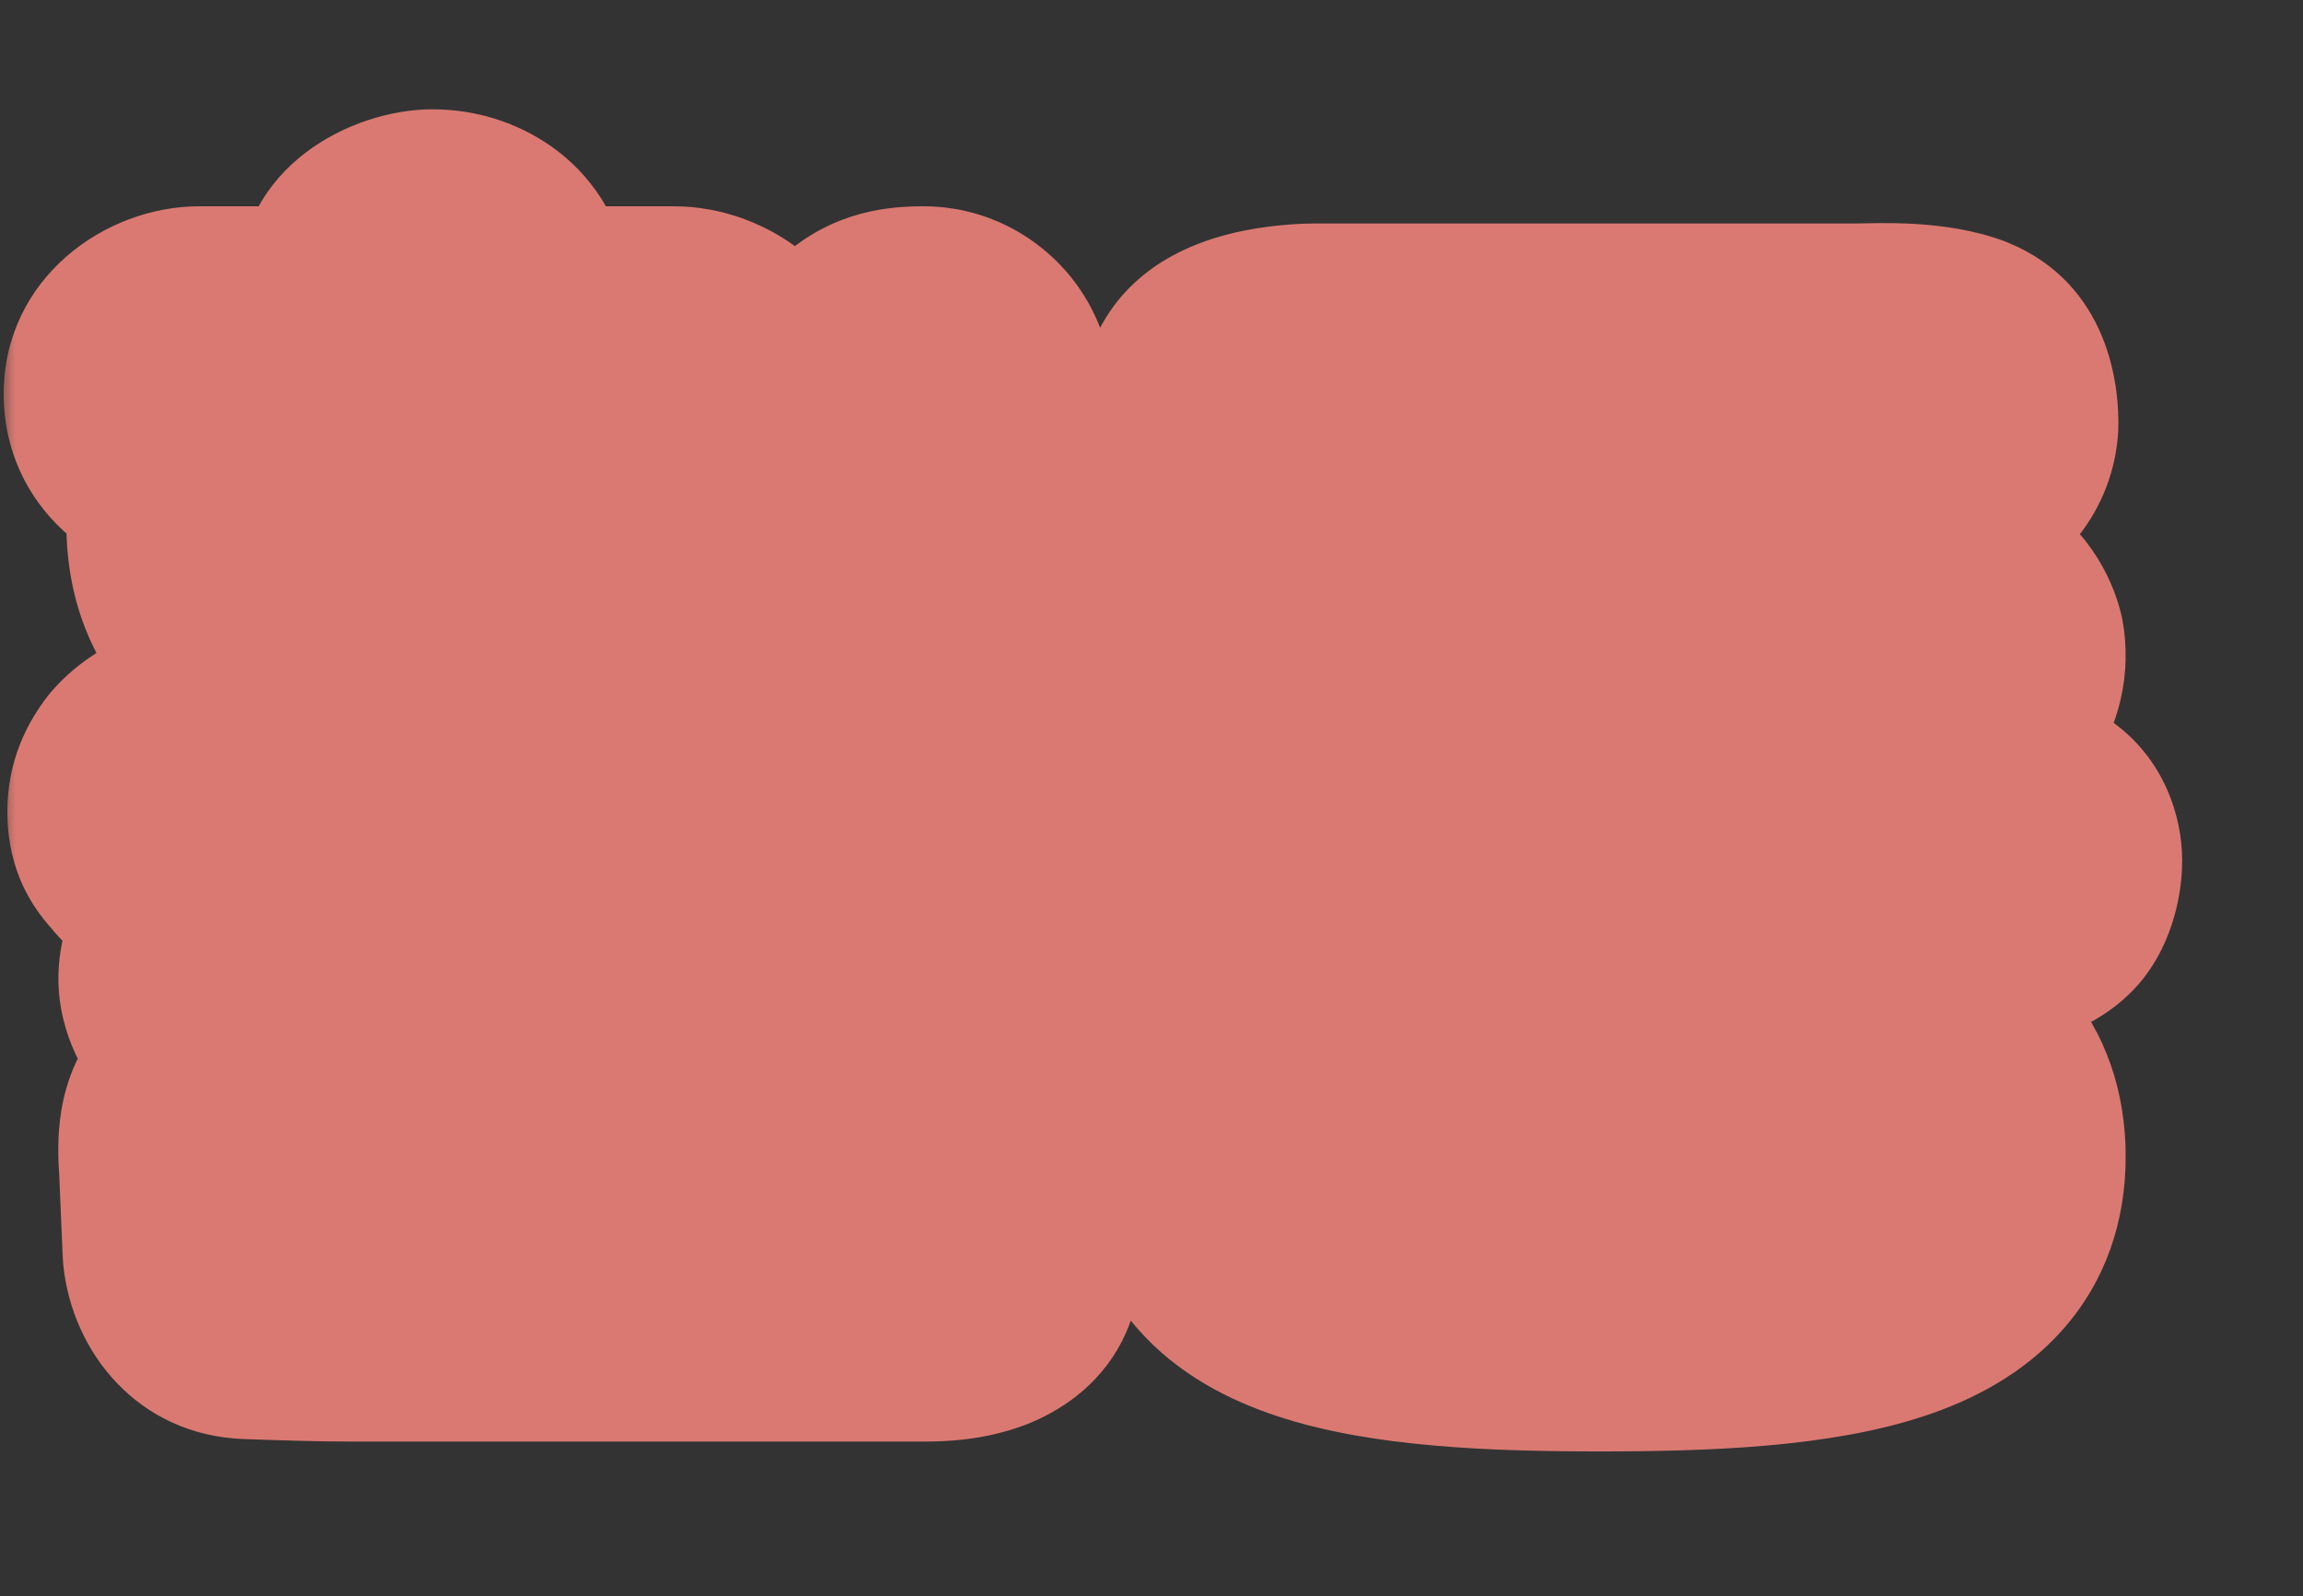 <svg width="75" height="52" viewBox="0 0 75 52" fill="none" xmlns="http://www.w3.org/2000/svg">
<rect x="0" y="0" width="75" height="52" fill="#333333" stroke="none"/>
<mask id="path-1-outside-1_1034_169707" maskUnits="userSpaceOnUse" x="0" y="3" width="72" height="45" fill="black">
<rect fill="white" y="3" width="72" height="45"/>
<path d="M7.12 24C8.2 24 9.52 24.08 11.04 24.12C11.04 23.56 11.04 23.04 11.08 22.52C11.04 22.52 11 22.52 10.96 22.48C8.28 21.4 6.16 20.24 6.16 17.04C6.16 16.28 6.24 15.6 6.44 15C5.16 15 4.12 14.04 4.12 12.84C4.12 11.68 5.2 10.72 6.48 10.72H11.76V9.4C11.76 8.4 12.8 7.56 14.08 7.56C15.36 7.56 16.44 8.4 16.44 9.4V10.72H21.96C23.28 10.72 24.36 11.68 24.36 12.84C24.36 14.04 23.32 14.96 22.04 15C22.2 15.6 22.32 16.28 22.32 17.04C22.32 19.28 21.68 20.24 19.84 21.56C18.92 22.24 17.68 22.64 16.36 22.8V24.04V24.24C18.36 24.24 18.04 24.12 20.88 24.2C21.88 24.2 22.84 24.12 23.76 24.52C24.44 24.84 24.88 25.6 24.88 26.44C24.88 27.12 24.6 27.36 24.16 27.84C23.4 28.64 22.2 28.6 21.24 28.52H7.12C7.04 28.52 5.36 28.56 4.72 27.64C4.4 27.32 4.24 27 4.24 26.44C4.24 25.88 4.44 25.48 4.72 25.12C5.32 24.44 6.44 24.08 7.12 24ZM31.2 39.44C32.04 39.52 32.76 39.8 33 40.64C33.32 41.6 32.96 42.28 31.96 42.68C31.32 42.92 30.64 42.96 30.08 42.96H11.48C10.4 42.96 9.24 42.92 8.08 42.88C6.96 42.84 6.16 42 6.04 40.8L5.92 38C5.88 37.44 5.84 36.48 6.32 35.96C7.04 35.16 8.48 35.04 9.64 35.04C11.16 35.04 16.24 35.08 28.44 35.08V33.64H8.76C8.24 33.64 7.8 33.64 7.4 33.56C6.92 33.44 6.52 33.44 6.28 33C5.92 32.44 5.8 31.92 6 31.28C6.28 30.44 7.48 30.32 8.08 30.24C8.48 30.16 8.88 30.12 9.32 30.12C11.72 30.12 14.52 30.16 28.84 30.16C31.52 30.16 33.04 30.96 33.04 32.8V35.64C33.04 36.36 32.72 37.16 31.88 37.64C31.2 38.04 30.48 38 29.8 38H10.84V39.44H31.2ZM27.48 25.44V15.16C27.44 13.96 27.48 12 28.16 11.32C28.76 10.8 29.36 10.72 30.08 10.72C30.96 10.72 31.76 11.28 32.08 12.08C32.52 13.2 32.48 14.4 32.52 15.56C32.52 16.88 32.52 17.92 32.56 18.88C33.72 18.88 34.84 18.92 35.52 18.96C36.92 19.04 37.88 21.16 37.04 22.24C36.28 23.32 34.4 23.48 32.6 23.4V25C32.6 26.12 32.4 26.6 32.2 27.2C32.16 27.36 32.08 27.52 32 27.72C31.84 28.04 31.6 28.36 31.28 28.56C30.72 28.92 30 29 29.32 28.88C29 28.8 28.64 28.64 28.36 28.4C27.44 27.52 27.48 25.52 27.48 25.44ZM13.92 18.8C15.44 18.88 17.52 18.88 17.52 17.04C17.52 15.56 16.72 15.12 15.68 15H12.4C11.44 15.16 10.72 15.64 10.72 17.04C10.8 18.8 12.36 18.88 13.92 18.8ZM63.865 26C64.745 26.04 65.745 26.2 66.505 26.8C66.865 27.08 67.065 27.56 67.065 28.04C67.065 28.56 66.865 29.24 66.545 29.52C65.705 30.32 63.625 30.24 63.545 30.24L42.225 30.28C41.025 30.32 39.545 30.4 38.665 29.68C38.065 29.24 37.745 28.8 37.745 28.2C37.745 27.48 38.305 26.56 39.145 26.28C40.265 25.92 41.465 26.04 42.665 26C45.265 25.92 46.105 26 48.785 26V23.72C46.585 23.68 44.265 23.64 43.265 23.6C41.945 23.64 39.665 23.44 39.265 22C38.985 20.8 38.865 20.96 38.865 19.72V15.44C38.825 15.52 38.745 13.52 39.425 12.44C40.105 11.32 42.545 11.28 42.825 11.28H60.425C61.545 11.28 62.785 11.2 63.865 11.6C64.745 11.96 65.025 12.92 64.985 13.88C64.905 14.76 64.305 15.48 63.385 15.72C62.905 15.84 62.145 15.88 61.145 15.88C60.465 15.88 59.905 15.84 59.905 15.84H45.745C45.465 15.8 44.865 15.8 44.585 15.96C44.305 16.08 44.345 18.64 44.465 18.92C44.665 19.28 45.545 19.24 46.105 19.2C47.385 19.16 49.785 19.2 57.825 19.2H60.785C62.105 19.2 63.225 19.12 64.105 19.56C64.625 19.8 65.025 20.32 65.185 20.92C65.305 21.56 65.145 22.24 64.785 22.72C63.945 23.76 62.945 23.6 61.785 23.64C60.905 23.68 56.865 23.72 54.385 23.72C54.425 24.48 54.465 25.36 54.465 26C57.425 26 61.585 25.88 63.865 26ZM39.025 37.68C39.025 33.16 44.905 32.08 52.105 32.08C59.345 32.08 65.225 32.64 65.225 37.68C65.225 42.64 59.345 43.28 52.105 43.28C44.905 43.28 39.025 42.64 39.025 37.68ZM59.945 37.68C59.945 35.96 55.785 36 52.105 36C48.465 36 44.545 35.96 44.545 37.68C44.545 39.2 48.465 39.36 52.105 39.36C55.785 39.36 59.945 39.68 59.945 37.68Z"/>
</mask>
<path d="M7.12 24C8.2 24 9.52 24.08 11.04 24.12C11.04 23.56 11.04 23.04 11.08 22.52C11.04 22.52 11 22.52 10.96 22.48C8.28 21.4 6.16 20.24 6.16 17.04C6.16 16.28 6.24 15.6 6.44 15C5.16 15 4.12 14.04 4.12 12.84C4.12 11.68 5.2 10.72 6.48 10.72H11.76V9.4C11.76 8.4 12.8 7.56 14.08 7.56C15.36 7.56 16.44 8.4 16.44 9.4V10.72H21.96C23.28 10.72 24.36 11.68 24.36 12.84C24.36 14.04 23.32 14.96 22.04 15C22.2 15.6 22.32 16.28 22.32 17.04C22.32 19.28 21.68 20.24 19.84 21.56C18.92 22.24 17.68 22.64 16.36 22.8V24.04V24.24C18.36 24.24 18.04 24.12 20.88 24.2C21.88 24.2 22.84 24.12 23.76 24.52C24.44 24.84 24.88 25.6 24.88 26.44C24.88 27.12 24.6 27.36 24.16 27.84C23.4 28.64 22.2 28.6 21.24 28.52H7.12C7.04 28.52 5.36 28.56 4.72 27.64C4.4 27.32 4.24 27 4.24 26.44C4.24 25.88 4.44 25.48 4.72 25.12C5.32 24.44 6.44 24.08 7.12 24ZM31.2 39.44C32.04 39.52 32.76 39.8 33 40.64C33.32 41.6 32.96 42.28 31.96 42.68C31.32 42.92 30.64 42.96 30.08 42.96H11.48C10.4 42.96 9.24 42.92 8.08 42.88C6.96 42.84 6.16 42 6.04 40.8L5.92 38C5.88 37.44 5.84 36.48 6.32 35.96C7.04 35.16 8.48 35.04 9.64 35.04C11.16 35.04 16.24 35.08 28.44 35.08V33.64H8.76C8.24 33.64 7.8 33.64 7.4 33.56C6.92 33.44 6.52 33.44 6.28 33C5.92 32.44 5.8 31.92 6 31.28C6.28 30.44 7.48 30.32 8.08 30.24C8.48 30.16 8.88 30.12 9.32 30.12C11.72 30.12 14.52 30.16 28.84 30.16C31.52 30.16 33.04 30.96 33.04 32.8V35.64C33.04 36.36 32.72 37.16 31.88 37.64C31.2 38.04 30.48 38 29.8 38H10.84V39.44H31.2ZM27.48 25.44V15.16C27.44 13.96 27.48 12 28.16 11.32C28.76 10.8 29.36 10.72 30.08 10.72C30.96 10.72 31.76 11.28 32.08 12.08C32.52 13.2 32.48 14.4 32.52 15.56C32.52 16.88 32.52 17.92 32.56 18.88C33.72 18.88 34.84 18.92 35.52 18.96C36.92 19.04 37.88 21.16 37.04 22.24C36.28 23.32 34.4 23.48 32.6 23.4V25C32.6 26.12 32.4 26.6 32.2 27.2C32.16 27.36 32.08 27.52 32 27.72C31.84 28.04 31.6 28.36 31.28 28.56C30.72 28.92 30 29 29.32 28.88C29 28.8 28.64 28.64 28.36 28.4C27.44 27.52 27.48 25.52 27.48 25.44ZM13.92 18.8C15.44 18.88 17.52 18.88 17.52 17.04C17.52 15.56 16.72 15.12 15.68 15H12.4C11.44 15.16 10.72 15.64 10.72 17.04C10.8 18.8 12.36 18.88 13.92 18.8ZM63.865 26C64.745 26.04 65.745 26.2 66.505 26.8C66.865 27.08 67.065 27.56 67.065 28.04C67.065 28.56 66.865 29.24 66.545 29.52C65.705 30.32 63.625 30.24 63.545 30.24L42.225 30.28C41.025 30.32 39.545 30.4 38.665 29.68C38.065 29.24 37.745 28.8 37.745 28.2C37.745 27.48 38.305 26.56 39.145 26.28C40.265 25.92 41.465 26.04 42.665 26C45.265 25.92 46.105 26 48.785 26V23.72C46.585 23.68 44.265 23.64 43.265 23.6C41.945 23.64 39.665 23.44 39.265 22C38.985 20.8 38.865 20.96 38.865 19.72V15.44C38.825 15.52 38.745 13.52 39.425 12.44C40.105 11.32 42.545 11.28 42.825 11.28H60.425C61.545 11.28 62.785 11.2 63.865 11.6C64.745 11.96 65.025 12.92 64.985 13.88C64.905 14.76 64.305 15.48 63.385 15.72C62.905 15.84 62.145 15.88 61.145 15.88C60.465 15.88 59.905 15.84 59.905 15.84H45.745C45.465 15.8 44.865 15.8 44.585 15.96C44.305 16.08 44.345 18.64 44.465 18.92C44.665 19.28 45.545 19.24 46.105 19.2C47.385 19.16 49.785 19.2 57.825 19.2H60.785C62.105 19.2 63.225 19.12 64.105 19.56C64.625 19.8 65.025 20.32 65.185 20.92C65.305 21.56 65.145 22.24 64.785 22.72C63.945 23.76 62.945 23.6 61.785 23.64C60.905 23.68 56.865 23.72 54.385 23.72C54.425 24.48 54.465 25.36 54.465 26C57.425 26 61.585 25.88 63.865 26ZM39.025 37.68C39.025 33.16 44.905 32.08 52.105 32.08C59.345 32.08 65.225 32.64 65.225 37.68C65.225 42.64 59.345 43.28 52.105 43.28C44.905 43.28 39.025 42.64 39.025 37.68ZM59.945 37.68C59.945 35.96 55.785 36 52.105 36C48.465 36 44.545 35.96 44.545 37.68C44.545 39.2 48.465 39.36 52.105 39.36C55.785 39.36 59.945 39.68 59.945 37.68Z" fill="white"/>
<path d="M7.12 24V20C6.964 20 6.808 20.009 6.653 20.027L7.12 24ZM11.04 24.12L10.935 28.119C12.014 28.147 13.058 27.738 13.831 26.985C14.604 26.232 15.04 25.199 15.04 24.12H11.04ZM11.08 22.52L15.068 22.827C15.154 21.716 14.772 20.62 14.015 19.802C13.258 18.985 12.194 18.52 11.08 18.52V22.52ZM10.96 22.48L13.788 19.652C13.408 19.271 12.954 18.971 12.455 18.77L10.96 22.48ZM6.44 15L10.235 16.265C10.641 15.045 10.437 13.704 9.685 12.661C8.933 11.618 7.726 11 6.44 11V15ZM11.76 10.72V14.72C13.969 14.72 15.76 12.929 15.76 10.72H11.76ZM16.44 10.72H12.44C12.44 12.929 14.231 14.72 16.44 14.72V10.72ZM22.04 15L21.915 11.002C20.695 11.04 19.559 11.633 18.83 12.613C18.102 13.592 17.86 14.851 18.175 16.031L22.04 15ZM19.84 21.56L17.508 18.31C17.493 18.321 17.478 18.332 17.462 18.343L19.84 21.56ZM16.36 22.8L15.879 18.829C13.87 19.073 12.36 20.777 12.36 22.8H16.36ZM16.36 24.24H12.36C12.36 26.449 14.151 28.24 16.36 28.24V24.24ZM20.88 24.2L20.767 28.198C20.805 28.2 20.843 28.2 20.88 28.2V24.2ZM23.76 24.52L25.463 20.901C25.427 20.884 25.391 20.867 25.355 20.852L23.76 24.52ZM24.16 27.84L27.06 30.595C27.076 30.578 27.093 30.56 27.109 30.543L24.16 27.84ZM21.24 28.52L21.572 24.534C21.462 24.525 21.351 24.52 21.24 24.52V28.52ZM4.72 27.64L8.004 25.356C7.868 25.161 7.716 24.979 7.548 24.812L4.72 27.64ZM4.72 25.12L1.721 22.474C1.666 22.535 1.613 22.599 1.563 22.664L4.72 25.12ZM31.2 39.44L31.579 35.458C31.453 35.446 31.327 35.44 31.2 35.44V39.44ZM33 40.64L29.154 41.739C29.17 41.795 29.187 41.85 29.205 41.905L33 40.64ZM31.96 42.68L33.364 46.425C33.392 46.415 33.419 46.405 33.446 46.394L31.96 42.68ZM8.08 42.88L7.937 46.877L7.942 46.878L8.08 42.88ZM6.04 40.8L2.044 40.971C2.047 41.047 2.052 41.123 2.06 41.198L6.04 40.8ZM5.92 38L9.916 37.829C9.915 37.791 9.913 37.753 9.91 37.715L5.92 38ZM6.32 35.96L9.259 38.673C9.271 38.661 9.282 38.648 9.293 38.636L6.32 35.96ZM28.44 35.08V39.08C30.649 39.08 32.44 37.289 32.44 35.08H28.44ZM28.44 33.64H32.44C32.44 31.431 30.649 29.64 28.44 29.64V33.64ZM7.4 33.56L6.43 37.441C6.491 37.456 6.553 37.47 6.616 37.482L7.4 33.56ZM6.28 33L9.792 31.085C9.746 31 9.697 30.918 9.645 30.837L6.28 33ZM6 31.28L2.205 30.015C2.197 30.039 2.19 30.063 2.182 30.087L6 31.28ZM8.08 30.24L8.609 34.205C8.694 34.194 8.78 34.179 8.864 34.162L8.08 30.24ZM31.88 37.64L29.895 34.167C29.881 34.175 29.866 34.184 29.852 34.192L31.88 37.64ZM10.84 38V34C8.631 34 6.84 35.791 6.84 38H10.84ZM10.84 39.44H6.84C6.84 41.649 8.631 43.44 10.84 43.44L10.84 39.44ZM27.48 15.16H31.48C31.48 15.116 31.479 15.071 31.478 15.027L27.48 15.16ZM28.16 11.32L25.54 8.297C25.468 8.36 25.399 8.424 25.332 8.492L28.16 11.32ZM32.08 12.08L35.803 10.617C35.8 10.61 35.797 10.602 35.794 10.594L32.08 12.08ZM32.52 15.56H36.52C36.52 15.514 36.519 15.468 36.518 15.422L32.52 15.56ZM32.56 18.88L28.564 19.047C28.653 21.189 30.416 22.88 32.56 22.88V18.88ZM35.52 18.96L35.285 22.953L35.292 22.953L35.52 18.96ZM37.04 22.24L33.883 19.784C33.843 19.835 33.806 19.886 33.769 19.938L37.04 22.24ZM32.6 23.4L32.778 19.404C31.687 19.355 30.624 19.755 29.835 20.509C29.046 21.264 28.6 22.308 28.6 23.4H32.6ZM32.2 27.2L28.405 25.935C28.373 26.032 28.344 26.131 28.319 26.23L32.2 27.2ZM32 27.72L35.578 29.509C35.627 29.41 35.673 29.308 35.714 29.206L32 27.72ZM31.28 28.56L29.16 25.168C29.146 25.177 29.131 25.186 29.117 25.195L31.28 28.56ZM29.32 28.88L28.35 32.761C28.441 32.783 28.532 32.803 28.625 32.819L29.32 28.88ZM28.36 28.4L25.595 31.291C25.648 31.341 25.702 31.39 25.757 31.437L28.36 28.4ZM13.92 18.8L14.13 14.806C13.992 14.798 13.853 14.798 13.715 14.805L13.92 18.8ZM15.68 15L16.139 11.026C15.986 11.009 15.833 11 15.68 11V15ZM12.4 15V11C12.18 11 11.96 11.018 11.742 11.054L12.4 15ZM10.72 17.04H6.72C6.72 17.101 6.721 17.161 6.724 17.222L10.72 17.04ZM7.12 24V28C8.158 28 9.19 28.073 10.935 28.119L11.04 24.12L11.145 20.121C9.85 20.087 8.242 20 7.12 20V24ZM11.04 24.12H15.04C15.04 23.532 15.042 23.167 15.068 22.827L11.08 22.52L7.092 22.213C7.038 22.913 7.04 23.588 7.04 24.12H11.04ZM11.08 22.52V18.52C10.986 18.52 11.456 18.501 11.99 18.634C12.658 18.802 13.285 19.148 13.788 19.652L10.96 22.48L8.132 25.308C9.415 26.592 10.981 26.52 11.08 26.52V22.52ZM10.96 22.48L12.455 18.77C11.829 18.518 11.357 18.308 10.979 18.104C10.605 17.903 10.412 17.753 10.316 17.66C10.238 17.586 10.228 17.556 10.224 17.545C10.216 17.527 10.16 17.39 10.16 17.04H6.16H2.16C2.16 19.683 3.102 21.836 4.794 23.45C6.269 24.856 8.124 25.65 9.465 26.19L10.96 22.48ZM6.16 17.04H10.16C10.16 16.537 10.216 16.32 10.235 16.265L6.44 15L2.645 13.735C2.264 14.88 2.16 16.023 2.16 17.04H6.16ZM6.44 15V11C7.085 11 8.12 11.557 8.12 12.84H4.12H0.12C0.12 16.523 3.235 19 6.44 19V15ZM4.12 12.84H8.12C8.12 13.547 7.787 14.057 7.488 14.325C7.193 14.59 6.835 14.72 6.48 14.72V10.72V6.72C3.418 6.72 0.12 9.067 0.12 12.84H4.12ZM6.48 10.72V14.72H11.76V10.72V6.72H6.48V10.72ZM11.76 10.72H15.76V9.4H11.76H7.76V10.72H11.76ZM11.76 9.4H15.76C15.76 10.36 15.258 10.974 14.934 11.232C14.607 11.493 14.296 11.56 14.08 11.56V7.56V3.56C11.482 3.56 7.76 5.394 7.76 9.4H11.76ZM14.08 7.56V11.56C13.87 11.56 13.586 11.497 13.282 11.26C12.987 11.031 12.44 10.417 12.44 9.4H16.44H20.44C20.44 7.383 19.353 5.849 18.198 4.95C17.034 4.043 15.57 3.56 14.08 3.56V7.56ZM16.44 9.4H12.44V10.72H16.44H20.44V9.4H16.44ZM16.44 10.72V14.72H21.96V10.72V6.72H16.44V10.72ZM21.96 10.72V14.72C21.654 14.72 21.308 14.61 21.004 14.34C20.696 14.068 20.36 13.551 20.36 12.84H24.36H28.36C28.36 9.026 25.016 6.72 21.96 6.72V10.72ZM24.36 12.84H20.36C20.36 12.225 20.642 11.713 20.977 11.406C21.293 11.117 21.64 11.011 21.915 11.002L22.04 15L22.165 18.998C25.153 18.905 28.36 16.626 28.36 12.84H24.36ZM22.04 15L18.175 16.031C18.268 16.381 18.32 16.707 18.32 17.04H22.32H26.32C26.32 15.853 26.131 14.819 25.905 13.969L22.04 15ZM22.32 17.04H18.32C18.32 17.789 18.21 17.813 18.294 17.666C18.339 17.586 18.292 17.747 17.508 18.31L19.84 21.56L22.172 24.81C23.228 24.052 24.421 23.074 25.246 21.624C26.11 20.107 26.32 18.531 26.32 17.04H22.32ZM19.84 21.56L17.462 18.343C17.278 18.48 16.774 18.721 15.879 18.829L16.36 22.8L16.841 26.771C18.586 26.559 20.562 26 22.218 24.777L19.84 21.56ZM16.36 22.8H12.36V24.04H16.36H20.36V22.8H16.36ZM16.36 24.04H12.36V24.24H16.36H20.36V24.04H16.36ZM16.36 24.24V28.24C17.459 28.24 17.991 28.205 18.457 28.187C18.87 28.171 19.407 28.16 20.767 28.198L20.88 24.2L20.993 20.202C19.513 20.16 18.79 20.169 18.153 20.193C17.569 20.215 17.261 20.24 16.36 20.24V24.24ZM20.88 24.2V28.2C21.029 28.2 21.174 28.198 21.299 28.197C21.43 28.196 21.536 28.194 21.643 28.194C21.855 28.193 21.993 28.195 22.101 28.202C22.303 28.215 22.275 28.236 22.165 28.188L23.76 24.52L25.355 20.852C23.465 20.03 21.388 20.2 20.88 20.2V24.2ZM23.76 24.52L22.057 28.139C21.122 27.7 20.88 26.9 20.88 26.44H24.88H28.88C28.88 24.3 27.758 21.98 25.463 20.901L23.76 24.52ZM24.88 26.44H20.88C20.88 26.334 20.891 26.125 20.962 25.858C21.035 25.578 21.149 25.331 21.27 25.133C21.377 24.957 21.466 24.859 21.449 24.879C21.442 24.887 21.424 24.907 21.38 24.954C21.348 24.989 21.273 25.07 21.211 25.137L24.16 27.84L27.109 30.543C27.144 30.504 27.342 30.293 27.467 30.15C27.626 29.968 27.868 29.678 28.1 29.297C28.652 28.392 28.88 27.424 28.88 26.44H24.88ZM24.16 27.84L21.26 25.085C21.454 24.881 21.668 24.743 21.851 24.659C22.022 24.581 22.14 24.561 22.161 24.557C22.18 24.554 22.146 24.561 22.033 24.56C21.92 24.559 21.778 24.551 21.572 24.534L21.24 28.52L20.908 32.506C21.416 32.549 22.367 32.621 23.389 32.463C24.462 32.296 25.883 31.834 27.06 30.595L24.16 27.84ZM21.24 28.52V24.52H7.12V28.52V32.52H21.24V28.52ZM7.12 28.52V24.52C7.078 24.52 7.006 24.521 6.937 24.507C6.906 24.501 6.996 24.514 7.157 24.595C7.32 24.677 7.684 24.896 8.004 25.356L4.72 27.64L1.436 29.924C2.665 31.69 4.55 32.184 5.323 32.343C5.815 32.444 6.251 32.486 6.564 32.505C6.886 32.524 7.136 32.52 7.12 32.52V28.52ZM4.72 27.64L7.548 24.812C7.632 24.895 7.868 25.153 8.047 25.578C8.223 25.998 8.24 26.333 8.24 26.44H4.24H0.24C0.24 27.107 0.337 27.882 0.673 28.682C1.012 29.487 1.488 30.065 1.892 30.468L4.72 27.64ZM4.24 26.44H8.24C8.24 26.66 8.196 26.919 8.095 27.176C8 27.414 7.894 27.555 7.877 27.576L4.72 25.12L1.563 22.664C0.906 23.508 0.24 24.749 0.24 26.44H4.24ZM4.72 25.12L7.719 27.767C7.649 27.846 7.586 27.904 7.54 27.943C7.494 27.981 7.459 28.006 7.44 28.018C7.405 28.041 7.402 28.038 7.44 28.022C7.476 28.007 7.522 27.992 7.567 27.98C7.615 27.967 7.626 27.968 7.587 27.973L7.12 24L6.653 20.027C5.933 20.112 5.119 20.32 4.34 20.648C3.59 20.963 2.564 21.518 1.721 22.474L4.72 25.12ZM31.2 39.44L30.821 43.422C30.974 43.437 30.703 43.441 30.299 43.204C30.072 43.071 29.816 42.868 29.59 42.58C29.362 42.29 29.226 41.992 29.154 41.739L33 40.64L36.846 39.541C36.433 38.096 35.518 36.992 34.351 36.306C33.317 35.699 32.266 35.523 31.579 35.458L31.2 39.44ZM33 40.64L29.205 41.905C29.133 41.687 28.963 40.923 29.419 40.039C29.839 39.222 30.453 38.974 30.474 38.966L31.96 42.68L33.446 46.394C34.467 45.986 35.761 45.198 36.532 43.701C37.337 42.136 37.187 40.553 36.795 39.375L33 40.64ZM31.96 42.68L30.555 38.935C30.598 38.919 30.587 38.929 30.494 38.941C30.4 38.953 30.271 38.96 30.08 38.96V42.96V46.96C30.776 46.96 32.039 46.922 33.364 46.425L31.96 42.68ZM30.08 42.96V38.96H11.48V42.96V46.96H30.08V42.96ZM11.48 42.96V38.96C10.482 38.96 9.393 38.923 8.218 38.882L8.08 42.88L7.942 46.878C9.087 46.917 10.318 46.96 11.48 46.96V42.96ZM8.08 42.88L8.223 38.883C8.676 38.899 9.177 39.1 9.552 39.486C9.906 39.85 10.002 40.22 10.02 40.402L6.04 40.8L2.06 41.198C2.346 44.057 4.502 46.755 7.937 46.877L8.08 42.88ZM6.04 40.8L10.036 40.629L9.916 37.829L5.92 38L1.924 38.171L2.044 40.971L6.04 40.8ZM5.92 38L9.91 37.715C9.892 37.47 9.9 37.413 9.897 37.442C9.893 37.469 9.876 37.602 9.804 37.798C9.731 37.998 9.575 38.331 9.259 38.673L6.32 35.96L3.381 33.247C2.302 34.415 2.038 35.781 1.953 36.488C1.86 37.267 1.908 37.97 1.93 38.285L5.92 38ZM6.32 35.96L9.293 38.636C9.06 38.895 8.836 39.024 8.729 39.076C8.627 39.125 8.593 39.124 8.669 39.108C8.74 39.092 8.86 39.073 9.039 39.059C9.216 39.046 9.415 39.04 9.64 39.04V35.04V31.04C8.963 31.04 7.976 31.071 6.961 31.292C5.998 31.503 4.511 31.99 3.347 33.284L6.32 35.96ZM9.64 35.04V39.04C10.392 39.04 12.017 39.05 15.022 39.06C18.011 39.07 22.335 39.08 28.44 39.08V35.08V31.08C22.345 31.08 18.029 31.07 15.048 31.06C12.083 31.05 10.408 31.04 9.64 31.04V35.04ZM28.44 35.08H32.44V33.64H28.44H24.44V35.08H28.44ZM28.44 33.64V29.64H8.76V33.64V37.64H28.44V33.64ZM8.76 33.64V29.64C8.479 29.64 8.332 29.639 8.213 29.634C8.105 29.629 8.114 29.624 8.184 29.638L7.4 33.56L6.616 37.482C7.481 37.655 8.347 37.64 8.76 37.64V33.64ZM7.4 33.56L8.37 29.679C8.249 29.649 8.142 29.625 8.066 29.609C7.946 29.583 7.976 29.59 7.91 29.576C7.834 29.559 7.956 29.581 8.133 29.647C8.337 29.722 8.663 29.87 9.006 30.147C9.359 30.434 9.618 30.766 9.792 31.085L6.28 33L2.768 34.915C3.062 35.454 3.461 35.951 3.972 36.365C4.472 36.77 4.973 37.008 5.367 37.153C5.734 37.289 6.061 37.361 6.203 37.392C6.244 37.401 6.282 37.409 6.31 37.415C6.342 37.421 6.362 37.426 6.382 37.43C6.421 37.438 6.431 37.441 6.43 37.441L7.4 33.56ZM6.28 33L9.645 30.837C9.656 30.855 9.799 31.08 9.868 31.467C9.943 31.888 9.888 32.25 9.818 32.473L6 31.28L2.182 30.087C1.558 32.085 2.056 33.827 2.915 35.163L6.28 33ZM6 31.28L9.795 32.545C9.587 33.168 9.212 33.611 8.877 33.883C8.574 34.127 8.321 34.222 8.254 34.246C8.177 34.273 8.158 34.271 8.238 34.257C8.331 34.24 8.397 34.233 8.609 34.205L8.08 30.24L7.551 26.275C7.396 26.296 6.475 26.39 5.586 26.704C4.722 27.01 2.923 27.861 2.205 30.015L6 31.28ZM8.08 30.24L8.864 34.162C8.999 34.136 9.136 34.12 9.32 34.12V30.12V26.12C8.624 26.12 7.961 26.184 7.296 26.318L8.08 30.24ZM9.32 30.12V34.12C10.512 34.12 11.784 34.13 14.596 34.14C17.391 34.15 21.676 34.16 28.84 34.16V30.16V26.16C21.684 26.16 17.409 26.15 14.624 26.14C11.856 26.13 10.528 26.12 9.32 26.12V30.12ZM28.84 30.16V34.16C29.323 34.16 29.647 34.197 29.843 34.236C30.045 34.276 30.022 34.301 29.884 34.218C29.718 34.118 29.458 33.904 29.259 33.545C29.065 33.193 29.04 32.901 29.04 32.8H33.04H37.04C37.04 30.538 35.976 28.547 34.007 27.362C32.367 26.376 30.446 26.16 28.84 26.16V30.16ZM33.04 32.8H29.04V35.64H33.04H37.04V32.8H33.04ZM33.04 35.64H29.04C29.04 35.419 29.088 35.146 29.239 34.861C29.403 34.55 29.646 34.31 29.895 34.167L31.88 37.64L33.865 41.113C36.156 39.804 37.04 37.543 37.04 35.64H33.04ZM31.88 37.64L29.852 34.192C29.978 34.118 30.101 34.068 30.207 34.036C30.308 34.005 30.375 33.997 30.386 33.996C30.392 33.995 30.362 33.999 30.259 34C30.208 34.001 30.15 34.001 30.071 34.001C30.03 34.001 29.994 34.001 29.946 34C29.902 34 29.852 34 29.8 34V38V42C30.122 42 32.094 42.155 33.908 41.088L31.88 37.64ZM29.8 38V34H10.84V38V42H29.8V38ZM10.84 38H6.84V39.44H10.84H14.84V38H10.84ZM10.84 39.44V43.44H31.2V39.44V35.44H10.84V39.44ZM27.48 25.44H31.48V15.16H27.48H23.48V25.44H27.48ZM27.48 15.16L31.478 15.027C31.47 14.782 31.466 14.514 31.473 14.246C31.479 13.973 31.495 13.733 31.52 13.538C31.546 13.328 31.57 13.26 31.558 13.296C31.55 13.32 31.518 13.413 31.445 13.548C31.372 13.681 31.231 13.906 30.988 14.148L28.16 11.32L25.332 8.492C24.539 9.284 24.158 10.195 23.964 10.78C23.755 11.413 23.644 12.037 23.581 12.552C23.453 13.581 23.459 14.611 23.482 15.293L27.48 15.16ZM28.16 11.32L30.78 14.343C30.715 14.399 30.617 14.471 30.487 14.54C30.357 14.609 30.228 14.657 30.117 14.687C29.922 14.74 29.835 14.72 30.08 14.72V10.72V6.72C28.996 6.72 27.219 6.843 25.54 8.297L28.16 11.32ZM30.08 10.72V14.72C29.286 14.72 28.639 14.249 28.366 13.566L32.08 12.08L35.794 10.594C34.881 8.311 32.634 6.72 30.08 6.72V10.72ZM32.08 12.08L28.357 13.543C28.477 13.849 28.468 14.126 28.522 15.698L32.52 15.56L36.518 15.422C36.492 14.674 36.562 12.551 35.803 10.617L32.08 12.08ZM32.52 15.56H28.52C28.52 16.856 28.519 17.986 28.564 19.047L32.56 18.88L36.556 18.713C36.521 17.854 36.52 16.904 36.52 15.56H32.52ZM32.56 18.88V22.88C33.642 22.88 34.683 22.918 35.285 22.953L35.52 18.96L35.755 14.967C34.997 14.922 33.798 14.88 32.56 14.88V18.88ZM35.52 18.96L35.292 22.953C34.634 22.916 34.166 22.643 33.914 22.434C33.671 22.233 33.549 22.034 33.485 21.894C33.421 21.755 33.349 21.532 33.354 21.212C33.36 20.883 33.459 20.329 33.883 19.784L37.04 22.24L40.197 24.696C41.877 22.537 41.414 19.991 40.755 18.556C40.088 17.103 38.461 15.121 35.748 14.966L35.52 18.96ZM37.04 22.24L33.769 19.938C34.009 19.596 34.274 19.424 34.4 19.357C34.512 19.297 34.532 19.31 34.392 19.34C34.259 19.367 34.052 19.395 33.76 19.409C33.471 19.422 33.142 19.42 32.778 19.404L32.6 23.4L32.422 27.396C33.449 27.442 34.756 27.436 36.028 27.171C37.23 26.919 39.078 26.294 40.311 24.542L37.04 22.24ZM32.6 23.4H28.6V25H32.6H36.6V23.4H32.6ZM32.6 25H28.6C28.6 25.306 28.574 25.41 28.572 25.421C28.568 25.439 28.56 25.471 28.536 25.544C28.523 25.584 28.508 25.631 28.486 25.697C28.466 25.754 28.434 25.849 28.405 25.935L32.2 27.2L35.995 28.465C36.211 27.817 36.6 26.812 36.6 25H32.6ZM32.2 27.2L28.319 26.23C28.333 26.174 28.347 26.125 28.36 26.085C28.372 26.044 28.383 26.011 28.392 25.986C28.401 25.962 28.408 25.943 28.412 25.933C28.416 25.923 28.418 25.919 28.416 25.922C28.415 25.926 28.411 25.934 28.405 25.95C28.401 25.958 28.398 25.967 28.393 25.977C28.389 25.987 28.383 26.001 28.378 26.013C28.366 26.04 28.352 26.073 28.337 26.109C28.322 26.146 28.305 26.188 28.286 26.234L32 27.72L35.714 29.206C35.718 29.196 35.724 29.18 35.741 29.14C35.753 29.112 35.785 29.037 35.814 28.968C35.87 28.831 35.989 28.537 36.081 28.17L32.2 27.2ZM32 27.72L28.422 25.931C28.458 25.86 28.518 25.756 28.618 25.635C28.719 25.514 28.892 25.336 29.16 25.168L31.28 28.56L33.4 31.952C34.545 31.236 35.214 30.237 35.578 29.509L32 27.72ZM31.28 28.56L29.117 25.195C29.382 25.025 29.616 24.965 29.755 24.944C29.891 24.924 29.977 24.934 30.015 24.941L29.32 28.88L28.625 32.819C29.995 33.061 31.81 32.974 33.443 31.925L31.28 28.56ZM29.32 28.88L30.29 24.999C30.388 25.024 30.478 25.056 30.57 25.101C30.66 25.144 30.8 25.224 30.963 25.363L28.36 28.4L25.757 31.437C26.608 32.167 27.569 32.566 28.35 32.761L29.32 28.88ZM28.36 28.4L31.125 25.509C31.287 25.665 31.39 25.808 31.45 25.903C31.509 25.997 31.537 26.064 31.546 26.085C31.555 26.108 31.553 26.108 31.545 26.078C31.538 26.05 31.528 26.008 31.519 25.952C31.499 25.836 31.488 25.714 31.483 25.613C31.481 25.566 31.48 25.53 31.48 25.51C31.48 25.5 31.48 25.494 31.48 25.491C31.48 25.489 31.48 25.488 31.48 25.484C31.48 25.483 31.48 25.482 31.48 25.48C31.48 25.479 31.48 25.477 31.48 25.474C31.48 25.472 31.48 25.457 31.48 25.44H27.48H23.48C23.48 25.431 23.477 25.68 23.493 26.012C23.509 26.336 23.546 26.784 23.631 27.288C23.765 28.08 24.154 29.912 25.595 31.291L28.36 28.4ZM13.92 18.8L13.71 22.794C14.403 22.831 15.989 22.921 17.474 22.461C18.287 22.209 19.355 21.71 20.22 20.692C21.139 19.61 21.52 18.306 21.52 17.04H17.52H13.52C13.52 16.694 13.641 16.08 14.123 15.513C14.55 15.009 15.003 14.851 15.106 14.819C15.207 14.788 15.182 14.811 14.953 14.821C14.739 14.83 14.477 14.824 14.13 14.806L13.92 18.8ZM17.52 17.04H21.52C21.52 15.568 21.1 13.883 19.729 12.595C18.477 11.418 16.995 11.125 16.139 11.026L15.68 15L15.222 18.974C15.405 18.995 14.844 18.982 14.251 18.425C13.937 18.13 13.731 17.788 13.619 17.479C13.516 17.196 13.52 17.021 13.52 17.04H17.52ZM15.68 15V11H12.4V15V19H15.68V15ZM12.4 15L11.742 11.054C10.848 11.204 9.45 11.593 8.303 12.796C7.093 14.068 6.72 15.65 6.72 17.04H10.72H14.72C14.72 17.03 14.707 17.672 14.097 18.314C13.55 18.887 12.992 18.956 13.058 18.946L12.4 15ZM10.72 17.04L6.724 17.222C6.771 18.258 7.057 19.386 7.783 20.399C8.512 21.416 9.464 22.009 10.323 22.341C11.815 22.918 13.409 22.831 14.125 22.795L13.92 18.8L13.715 14.805C13.374 14.823 13.166 14.823 13.031 14.815C12.885 14.805 12.985 14.793 13.207 14.879C13.471 14.981 13.92 15.229 14.286 15.739C14.648 16.244 14.709 16.702 14.716 16.858L10.72 17.04ZM63.865 26L63.655 29.994C63.665 29.995 63.674 29.995 63.684 29.996L63.865 26ZM66.505 26.8L64.027 29.939C64.034 29.945 64.042 29.951 64.05 29.957L66.505 26.8ZM66.545 29.52L63.911 26.51C63.869 26.547 63.827 26.585 63.787 26.623L66.545 29.52ZM63.545 30.24V26.24L63.538 26.24L63.545 30.24ZM42.225 30.28L42.218 26.28C42.176 26.28 42.134 26.281 42.092 26.282L42.225 30.28ZM38.665 29.68L41.198 26.584C41.144 26.539 41.088 26.496 41.031 26.454L38.665 29.68ZM39.145 26.28L37.921 22.472C37.908 22.476 37.894 22.481 37.88 22.485L39.145 26.28ZM42.665 26L42.542 22.002L42.532 22.002L42.665 26ZM48.785 26V30C50.995 30 52.785 28.209 52.785 26H48.785ZM48.785 23.72H52.785C52.785 21.539 51.038 19.76 48.858 19.721L48.785 23.72ZM43.265 23.6L43.425 19.603C43.332 19.599 43.238 19.599 43.144 19.602L43.265 23.6ZM39.265 22L35.37 22.909C35.383 22.963 35.396 23.017 35.411 23.071L39.265 22ZM38.865 15.44H42.865C42.865 13.585 41.59 11.973 39.784 11.547C37.979 11.121 36.117 11.992 35.288 13.651L38.865 15.44ZM39.425 12.44L42.81 14.571C42.822 14.553 42.833 14.534 42.844 14.516L39.425 12.44ZM63.865 11.6L65.38 7.898C65.338 7.881 65.297 7.865 65.255 7.849L63.865 11.6ZM64.985 13.88L68.969 14.242C68.975 14.177 68.979 14.112 68.982 14.046L64.985 13.88ZM63.385 15.72L64.356 19.601C64.369 19.597 64.382 19.594 64.395 19.59L63.385 15.72ZM59.905 15.84L60.19 11.85C60.096 11.843 60 11.84 59.905 11.84V15.84ZM45.745 15.84L45.18 19.8C45.367 19.827 45.556 19.84 45.745 19.84V15.84ZM44.585 15.96L46.161 19.637C46.301 19.577 46.438 19.509 46.57 19.433L44.585 15.96ZM44.465 18.92L40.789 20.496C40.842 20.621 40.903 20.743 40.969 20.863L44.465 18.92ZM46.105 19.2L45.98 15.202C45.927 15.204 45.874 15.206 45.82 15.21L46.105 19.2ZM64.105 19.56L62.316 23.138C62.354 23.156 62.391 23.174 62.429 23.192L64.105 19.56ZM65.185 20.92L69.117 20.183C69.098 20.084 69.076 19.986 69.05 19.889L65.185 20.92ZM64.785 22.72L67.897 25.233C67.927 25.196 67.957 25.158 67.985 25.12L64.785 22.72ZM61.785 23.64L61.648 19.642C61.633 19.643 61.618 19.643 61.604 19.644L61.785 23.64ZM54.385 23.72V19.72C53.288 19.72 52.239 20.171 51.483 20.967C50.728 21.763 50.333 22.834 50.391 23.93L54.385 23.72ZM54.465 26H50.465C50.465 28.209 52.256 30 54.465 30V26ZM63.865 26L63.684 29.996C63.819 30.002 63.931 30.012 64.023 30.024C64.116 30.036 64.177 30.049 64.21 30.058C64.283 30.077 64.184 30.064 64.027 29.939L66.505 26.8L68.984 23.66C67.199 22.251 65.125 22.053 64.047 22.004L63.865 26ZM66.505 26.8L64.05 29.957C63.639 29.638 63.397 29.268 63.262 28.962C63.126 28.655 63.065 28.343 63.065 28.04H67.065H71.065C71.065 26.565 70.47 24.816 68.961 23.643L66.505 26.8ZM67.065 28.04H63.065C63.065 27.84 63.095 27.713 63.131 27.605C63.152 27.54 63.199 27.416 63.291 27.255C63.375 27.108 63.563 26.814 63.911 26.51L66.545 29.52L69.179 32.53C70.117 31.71 70.535 30.688 70.72 30.135C70.936 29.487 71.065 28.76 71.065 28.04H67.065ZM66.545 29.52L63.787 26.623C63.988 26.431 64.169 26.32 64.275 26.263C64.382 26.205 64.452 26.181 64.466 26.176C64.483 26.171 64.472 26.175 64.429 26.184C64.387 26.193 64.331 26.203 64.26 26.211C64.115 26.23 63.964 26.238 63.839 26.241C63.779 26.242 63.732 26.242 63.7 26.242C63.685 26.242 63.673 26.242 63.662 26.241C63.649 26.241 63.657 26.241 63.639 26.241C63.635 26.241 63.625 26.241 63.614 26.241C63.608 26.241 63.58 26.24 63.545 26.24V30.24V34.24C63.472 34.24 64.315 34.268 65.26 34.149C65.737 34.089 66.355 33.98 67.001 33.764C67.612 33.56 68.507 33.176 69.304 32.416L66.545 29.52ZM63.545 30.24L63.538 26.24L42.218 26.28L42.225 30.28L42.233 34.28L63.553 34.24L63.545 30.24ZM42.225 30.28L42.092 26.282C41.758 26.293 41.514 26.303 41.263 26.304C41.022 26.306 40.854 26.298 40.736 26.286C40.615 26.274 40.611 26.262 40.681 26.286C40.758 26.311 40.962 26.39 41.198 26.584L38.665 29.68L36.132 32.776C37.459 33.861 38.97 34.146 39.915 34.244C40.877 34.343 41.858 34.294 42.359 34.278L42.225 30.28ZM38.665 29.68L41.031 26.454C40.941 26.389 41.131 26.505 41.34 26.83C41.597 27.227 41.745 27.718 41.745 28.2H37.745H33.745C33.745 30.633 35.227 32.119 36.3 32.906L38.665 29.68ZM37.745 28.2H41.745C41.745 28.799 41.547 29.166 41.422 29.347C41.281 29.552 40.975 29.887 40.41 30.075L39.145 26.28L37.88 22.485C36.476 22.953 35.469 23.888 34.838 24.803C34.223 25.694 33.745 26.881 33.745 28.2H37.745ZM39.145 26.28L40.369 30.088C40.421 30.072 40.58 30.032 41.011 30.018C41.227 30.01 41.456 30.01 41.767 30.01C42.054 30.01 42.421 30.01 42.799 29.998L42.665 26L42.532 22.002C42.31 22.01 42.076 22.01 41.767 22.01C41.48 22.01 41.114 22.01 40.74 22.022C39.99 22.048 38.99 22.128 37.921 22.472L39.145 26.28ZM42.665 26L42.788 29.998C45.329 29.92 45.878 30 48.785 30V26V22C46.333 22 45.201 21.92 42.542 22.002L42.665 26ZM48.785 26H52.785V23.72H48.785H44.785V26H48.785ZM48.785 23.72L48.858 19.721C46.622 19.68 44.368 19.641 43.425 19.603L43.265 23.6L43.105 27.597C44.162 27.639 46.548 27.68 48.713 27.719L48.785 23.72ZM43.265 23.6L43.144 19.602C42.943 19.608 42.712 19.604 42.49 19.585C42.259 19.564 42.103 19.533 42.022 19.51C41.924 19.482 42.062 19.502 42.292 19.677C42.566 19.886 42.944 20.299 43.119 20.929L39.265 22L35.411 23.071C36.184 25.851 38.62 26.857 39.818 27.2C41.169 27.587 42.535 27.624 43.386 27.598L43.265 23.6ZM39.265 22L43.161 21.091C43.07 20.702 42.99 20.414 42.924 20.189C42.909 20.137 42.894 20.089 42.883 20.051C42.871 20.01 42.863 19.983 42.856 19.959C42.842 19.91 42.842 19.907 42.845 19.922C42.85 19.943 42.858 19.977 42.864 20.017C42.867 20.035 42.87 20.051 42.871 20.063C42.872 20.069 42.872 20.073 42.873 20.076C42.873 20.079 42.873 20.081 42.873 20.081C42.872 20.07 42.865 19.979 42.865 19.72H38.865H34.865C34.865 20.461 34.898 21.103 35.075 21.828C35.136 22.074 35.225 22.366 35.245 22.434C35.281 22.556 35.321 22.698 35.37 22.909L39.265 22ZM38.865 19.72H42.865V15.44H38.865H34.865V19.72H38.865ZM38.865 15.44L35.288 13.651C35.349 13.527 35.925 12.284 37.432 11.707C38.368 11.349 39.386 11.36 40.292 11.706C41.093 12.013 41.598 12.499 41.855 12.788C42.334 13.329 42.54 13.865 42.59 13.993C42.671 14.204 42.717 14.376 42.739 14.466C42.785 14.649 42.806 14.792 42.814 14.845C42.823 14.914 42.829 14.968 42.832 14.998C42.842 15.1 42.84 15.144 42.84 15.105C42.839 15.05 42.842 14.919 42.857 14.757C42.903 14.276 42.988 14.288 42.81 14.571L39.425 12.44L36.04 10.309C35.182 11.672 34.967 13.224 34.894 13.993C34.849 14.456 34.836 14.877 34.841 15.209C34.843 15.362 34.849 15.558 34.868 15.758C34.873 15.805 34.896 16.077 34.976 16.397C34.999 16.491 35.047 16.669 35.13 16.883C35.181 17.014 35.387 17.552 35.868 18.095C36.125 18.385 36.632 18.872 37.433 19.178C38.339 19.525 39.358 19.536 40.295 19.177C41.803 18.6 42.38 17.355 42.443 17.229L38.865 15.44ZM39.425 12.44L42.844 14.516C42.655 14.827 42.444 15.037 42.288 15.164C42.135 15.29 42.015 15.353 41.966 15.377C41.914 15.403 41.898 15.406 41.928 15.396C41.956 15.387 42.006 15.373 42.08 15.358C42.234 15.326 42.411 15.305 42.576 15.292C42.736 15.28 42.837 15.28 42.825 15.28V11.28V7.28C42.567 7.28 41.581 7.294 40.47 7.522C39.914 7.636 39.181 7.833 38.443 8.195C37.727 8.546 36.716 9.195 36.006 10.364L39.425 12.44ZM42.825 11.28V15.28H60.425V11.28V7.28H42.825V11.28ZM60.425 11.28V15.28C60.679 15.28 61.118 15.274 61.301 15.274C61.562 15.273 61.771 15.275 61.956 15.285C62.138 15.294 62.266 15.309 62.357 15.324C62.446 15.339 62.48 15.352 62.476 15.351L63.865 11.6L65.255 7.849C63.316 7.131 61.098 7.28 60.425 7.28V11.28ZM63.865 11.6L62.351 15.302C62.047 15.178 61.764 14.986 61.531 14.743C61.306 14.508 61.173 14.274 61.098 14.102C60.964 13.791 60.992 13.628 60.989 13.713L64.985 13.88L68.982 14.046C69.043 12.579 68.682 9.249 65.38 7.898L63.865 11.6ZM64.985 13.88L61.002 13.518C61.036 13.144 61.189 12.756 61.467 12.433C61.745 12.109 62.083 11.926 62.376 11.85L63.385 15.72L64.395 19.59C66.904 18.936 68.732 16.845 68.969 14.242L64.985 13.88ZM63.385 15.72L62.415 11.839C62.51 11.816 62.47 11.835 62.194 11.854C61.944 11.871 61.602 11.88 61.145 11.88V15.88V19.88C62.104 19.88 63.333 19.856 64.356 19.601L63.385 15.72ZM61.145 15.88V11.88C60.88 11.88 60.631 11.872 60.448 11.864C60.358 11.86 60.286 11.856 60.241 11.853C60.218 11.852 60.202 11.851 60.193 11.85C60.189 11.85 60.186 11.85 60.186 11.85C60.185 11.85 60.186 11.85 60.187 11.85C60.187 11.85 60.187 11.85 60.188 11.85C60.188 11.85 60.189 11.85 60.189 11.85C60.189 11.85 60.189 11.85 60.19 11.85C60.19 11.85 60.19 11.85 60.19 11.85C60.19 11.85 60.19 11.85 59.905 15.84C59.62 19.83 59.62 19.83 59.621 19.83C59.621 19.83 59.621 19.83 59.621 19.83C59.621 19.83 59.621 19.83 59.622 19.83C59.622 19.83 59.623 19.83 59.623 19.83C59.625 19.83 59.626 19.83 59.627 19.83C59.63 19.831 59.634 19.831 59.638 19.831C59.646 19.832 59.656 19.832 59.668 19.833C59.693 19.835 59.726 19.837 59.766 19.839C59.847 19.844 59.958 19.85 60.093 19.856C60.359 19.868 60.731 19.88 61.145 19.88V15.88ZM59.905 15.84V11.84H45.745V15.84V19.84H59.905V15.84ZM45.745 15.84L46.311 11.88C45.864 11.816 45.362 11.802 44.893 11.834C44.57 11.856 43.573 11.931 42.601 12.487L44.585 15.96L46.57 19.433C46.153 19.671 45.809 19.752 45.7 19.776C45.559 19.807 45.465 19.814 45.437 19.816C45.403 19.818 45.38 19.818 45.36 19.817C45.349 19.817 45.288 19.815 45.18 19.8L45.745 15.84ZM44.585 15.96L43.01 12.283C41.853 12.779 41.288 13.646 41.095 13.971C40.86 14.368 40.736 14.728 40.675 14.924C40.549 15.329 40.493 15.703 40.465 15.921C40.403 16.399 40.382 16.91 40.376 17.322C40.37 17.753 40.378 18.2 40.401 18.587C40.412 18.776 40.428 18.994 40.455 19.209C40.458 19.236 40.517 19.862 40.789 20.496L44.465 18.92L48.142 17.344C48.302 17.718 48.359 18.021 48.367 18.059C48.385 18.154 48.393 18.216 48.394 18.225C48.397 18.246 48.393 18.217 48.387 18.125C48.377 17.95 48.371 17.697 48.375 17.438C48.377 17.312 48.381 17.199 48.386 17.104C48.389 17.058 48.392 17.02 48.394 16.991C48.395 16.977 48.396 16.966 48.397 16.958C48.398 16.954 48.398 16.951 48.398 16.949C48.398 16.947 48.399 16.946 48.399 16.946C48.399 16.946 48.398 16.948 48.398 16.95C48.398 16.953 48.397 16.957 48.396 16.962C48.395 16.972 48.392 16.99 48.387 17.015C48.379 17.055 48.358 17.157 48.315 17.296C48.279 17.41 48.183 17.702 47.978 18.049C47.815 18.323 47.283 19.156 46.161 19.637L44.585 15.96ZM44.465 18.92L40.969 20.863C41.652 22.092 42.711 22.63 43.282 22.851C43.881 23.083 44.432 23.16 44.771 23.192C45.453 23.257 46.112 23.21 46.39 23.19L46.105 19.2L45.82 15.21C45.538 15.23 45.478 15.223 45.529 15.228C45.553 15.23 45.812 15.252 46.172 15.391C46.504 15.52 47.379 15.928 47.962 16.977L44.465 18.92ZM46.105 19.2L46.23 23.198C47.428 23.161 49.67 23.2 57.825 23.2V19.2V15.2C49.9 15.2 47.342 15.159 45.98 15.202L46.105 19.2ZM57.825 19.2V23.2H60.785V19.2V15.2H57.825V19.2ZM60.785 19.2V23.2C60.969 23.2 61.146 23.199 61.304 23.197C61.468 23.196 61.609 23.195 61.745 23.194C62.021 23.194 62.211 23.198 62.359 23.207C62.674 23.227 62.564 23.262 62.316 23.138L64.105 19.56L65.894 15.982C64.766 15.418 63.656 15.273 62.862 15.223C62.14 15.177 61.255 15.2 60.785 15.2V19.2ZM64.105 19.56L62.429 23.192C62.048 23.016 61.794 22.779 61.637 22.579C61.48 22.379 61.378 22.166 61.32 21.951L65.185 20.92L69.05 19.889C68.635 18.332 67.55 16.744 65.781 15.928L64.105 19.56ZM65.185 20.92L61.254 21.657C61.209 21.416 61.219 21.194 61.264 20.999C61.307 20.807 61.399 20.569 61.585 20.32L64.785 22.72L67.985 25.12C69.042 23.711 69.436 21.884 69.117 20.183L65.185 20.92ZM64.785 22.72L61.673 20.207C61.749 20.114 61.901 19.962 62.136 19.827C62.366 19.695 62.565 19.643 62.659 19.625C62.726 19.613 62.719 19.622 62.523 19.627C62.426 19.629 62.327 19.63 62.17 19.632C62.028 19.633 61.844 19.636 61.648 19.642L61.785 23.64L61.923 27.638C62.32 27.624 62.144 27.639 62.727 27.624C63.071 27.616 63.584 27.593 64.152 27.485C65.475 27.233 66.816 26.572 67.897 25.233L64.785 22.72ZM61.785 23.64L61.604 19.644C60.832 19.679 56.888 19.72 54.385 19.72V23.72V27.72C56.843 27.72 60.979 27.681 61.967 27.636L61.785 23.64ZM54.385 23.72L50.391 23.93C50.431 24.696 50.465 25.479 50.465 26H54.465H58.465C58.465 25.241 58.419 24.264 58.38 23.51L54.385 23.72ZM54.465 26V30C57.668 30 61.507 29.881 63.655 29.994L63.865 26L64.076 22.006C61.663 21.879 57.183 22 54.465 22V26ZM39.025 37.68H43.025C43.025 37.556 43.044 37.529 43.033 37.557C43.022 37.587 43.009 37.597 43.029 37.575C43.092 37.505 43.382 37.244 44.194 36.958C45.886 36.362 48.577 36.08 52.105 36.08V32.08V28.08C48.433 28.08 44.585 28.338 41.536 29.412C39.979 29.961 38.349 30.817 37.084 32.221C35.74 33.713 35.025 35.59 35.025 37.68H39.025ZM52.105 32.08V36.08C55.794 36.08 58.459 36.248 60.147 36.795C60.929 37.049 61.155 37.281 61.18 37.309C61.184 37.313 61.181 37.308 61.185 37.319C61.191 37.337 61.225 37.442 61.225 37.68H65.225H69.225C69.225 35.575 68.583 33.625 67.207 32.049C65.903 30.554 64.207 29.701 62.614 29.185C59.551 28.192 55.657 28.08 52.105 28.08V32.08ZM65.225 37.68H61.225C61.225 37.901 61.193 37.994 61.19 38.005C61.188 38.01 61.192 38.003 61.186 38.01C61.156 38.044 60.92 38.281 60.132 38.54C58.444 39.094 55.772 39.28 52.105 39.28V43.28V47.28C55.679 47.28 59.567 47.146 62.628 46.14C64.216 45.619 65.902 44.766 67.201 43.285C68.573 41.721 69.225 39.782 69.225 37.68H65.225ZM52.105 43.28V39.28C48.46 39.28 45.798 39.094 44.116 38.541C43.331 38.282 43.095 38.046 43.065 38.011C43.059 38.004 43.063 38.011 43.061 38.006C43.057 37.995 43.025 37.901 43.025 37.68H39.025H35.025C35.025 39.782 35.678 41.72 37.048 43.284C38.345 44.764 40.03 45.618 41.615 46.139C44.672 47.146 48.551 47.28 52.105 47.28V43.28ZM59.945 37.68H63.945C63.945 35.223 62.302 33.791 61.117 33.161C60.035 32.585 58.834 32.353 57.947 32.232C56.113 31.981 53.829 32 52.105 32V36V40C54.062 40 55.698 39.999 56.864 40.158C57.477 40.242 57.546 40.323 57.359 40.223C57.234 40.157 56.88 39.947 56.543 39.492C56.165 38.981 55.945 38.339 55.945 37.68H59.945ZM52.105 36V32C50.41 32 48.179 31.98 46.395 32.235C45.53 32.359 44.336 32.598 43.257 33.203C42.033 33.89 40.545 35.342 40.545 37.68H44.545H48.545C48.545 38.282 48.356 38.895 47.999 39.406C47.676 39.868 47.322 40.096 47.172 40.18C46.942 40.309 46.956 40.236 47.526 40.155C48.612 40 50.161 40 52.105 40V36ZM44.545 37.68H40.545C40.545 40.167 42.275 41.543 43.317 42.105C44.336 42.654 45.469 42.902 46.327 43.04C48.117 43.327 50.305 43.36 52.105 43.36V39.36V35.36C50.266 35.36 48.673 35.313 47.593 35.14C47.017 35.048 46.942 34.971 47.113 35.063C47.221 35.121 47.565 35.322 47.901 35.763C48.282 36.262 48.545 36.935 48.545 37.68H44.545ZM52.105 39.36V43.36C53.659 43.36 56.056 43.449 57.856 43.245C58.751 43.143 60.035 42.926 61.196 42.274C62.593 41.49 63.945 39.951 63.945 37.68H59.945H55.945C55.945 37.193 56.086 36.63 56.424 36.118C56.739 35.643 57.1 35.399 57.279 35.298C57.545 35.149 57.56 35.227 56.955 35.295C56.434 35.355 55.751 35.378 54.877 35.379C54.451 35.379 54.009 35.375 53.54 35.37C53.079 35.365 52.59 35.36 52.105 35.36V39.36Z" fill="#DA7972" mask="url(#path-1-outside-1_1034_169707)"/>
<rect width="4" height="3" transform="translate(12 15.5)" fill="#DA7972"/>
</svg>
